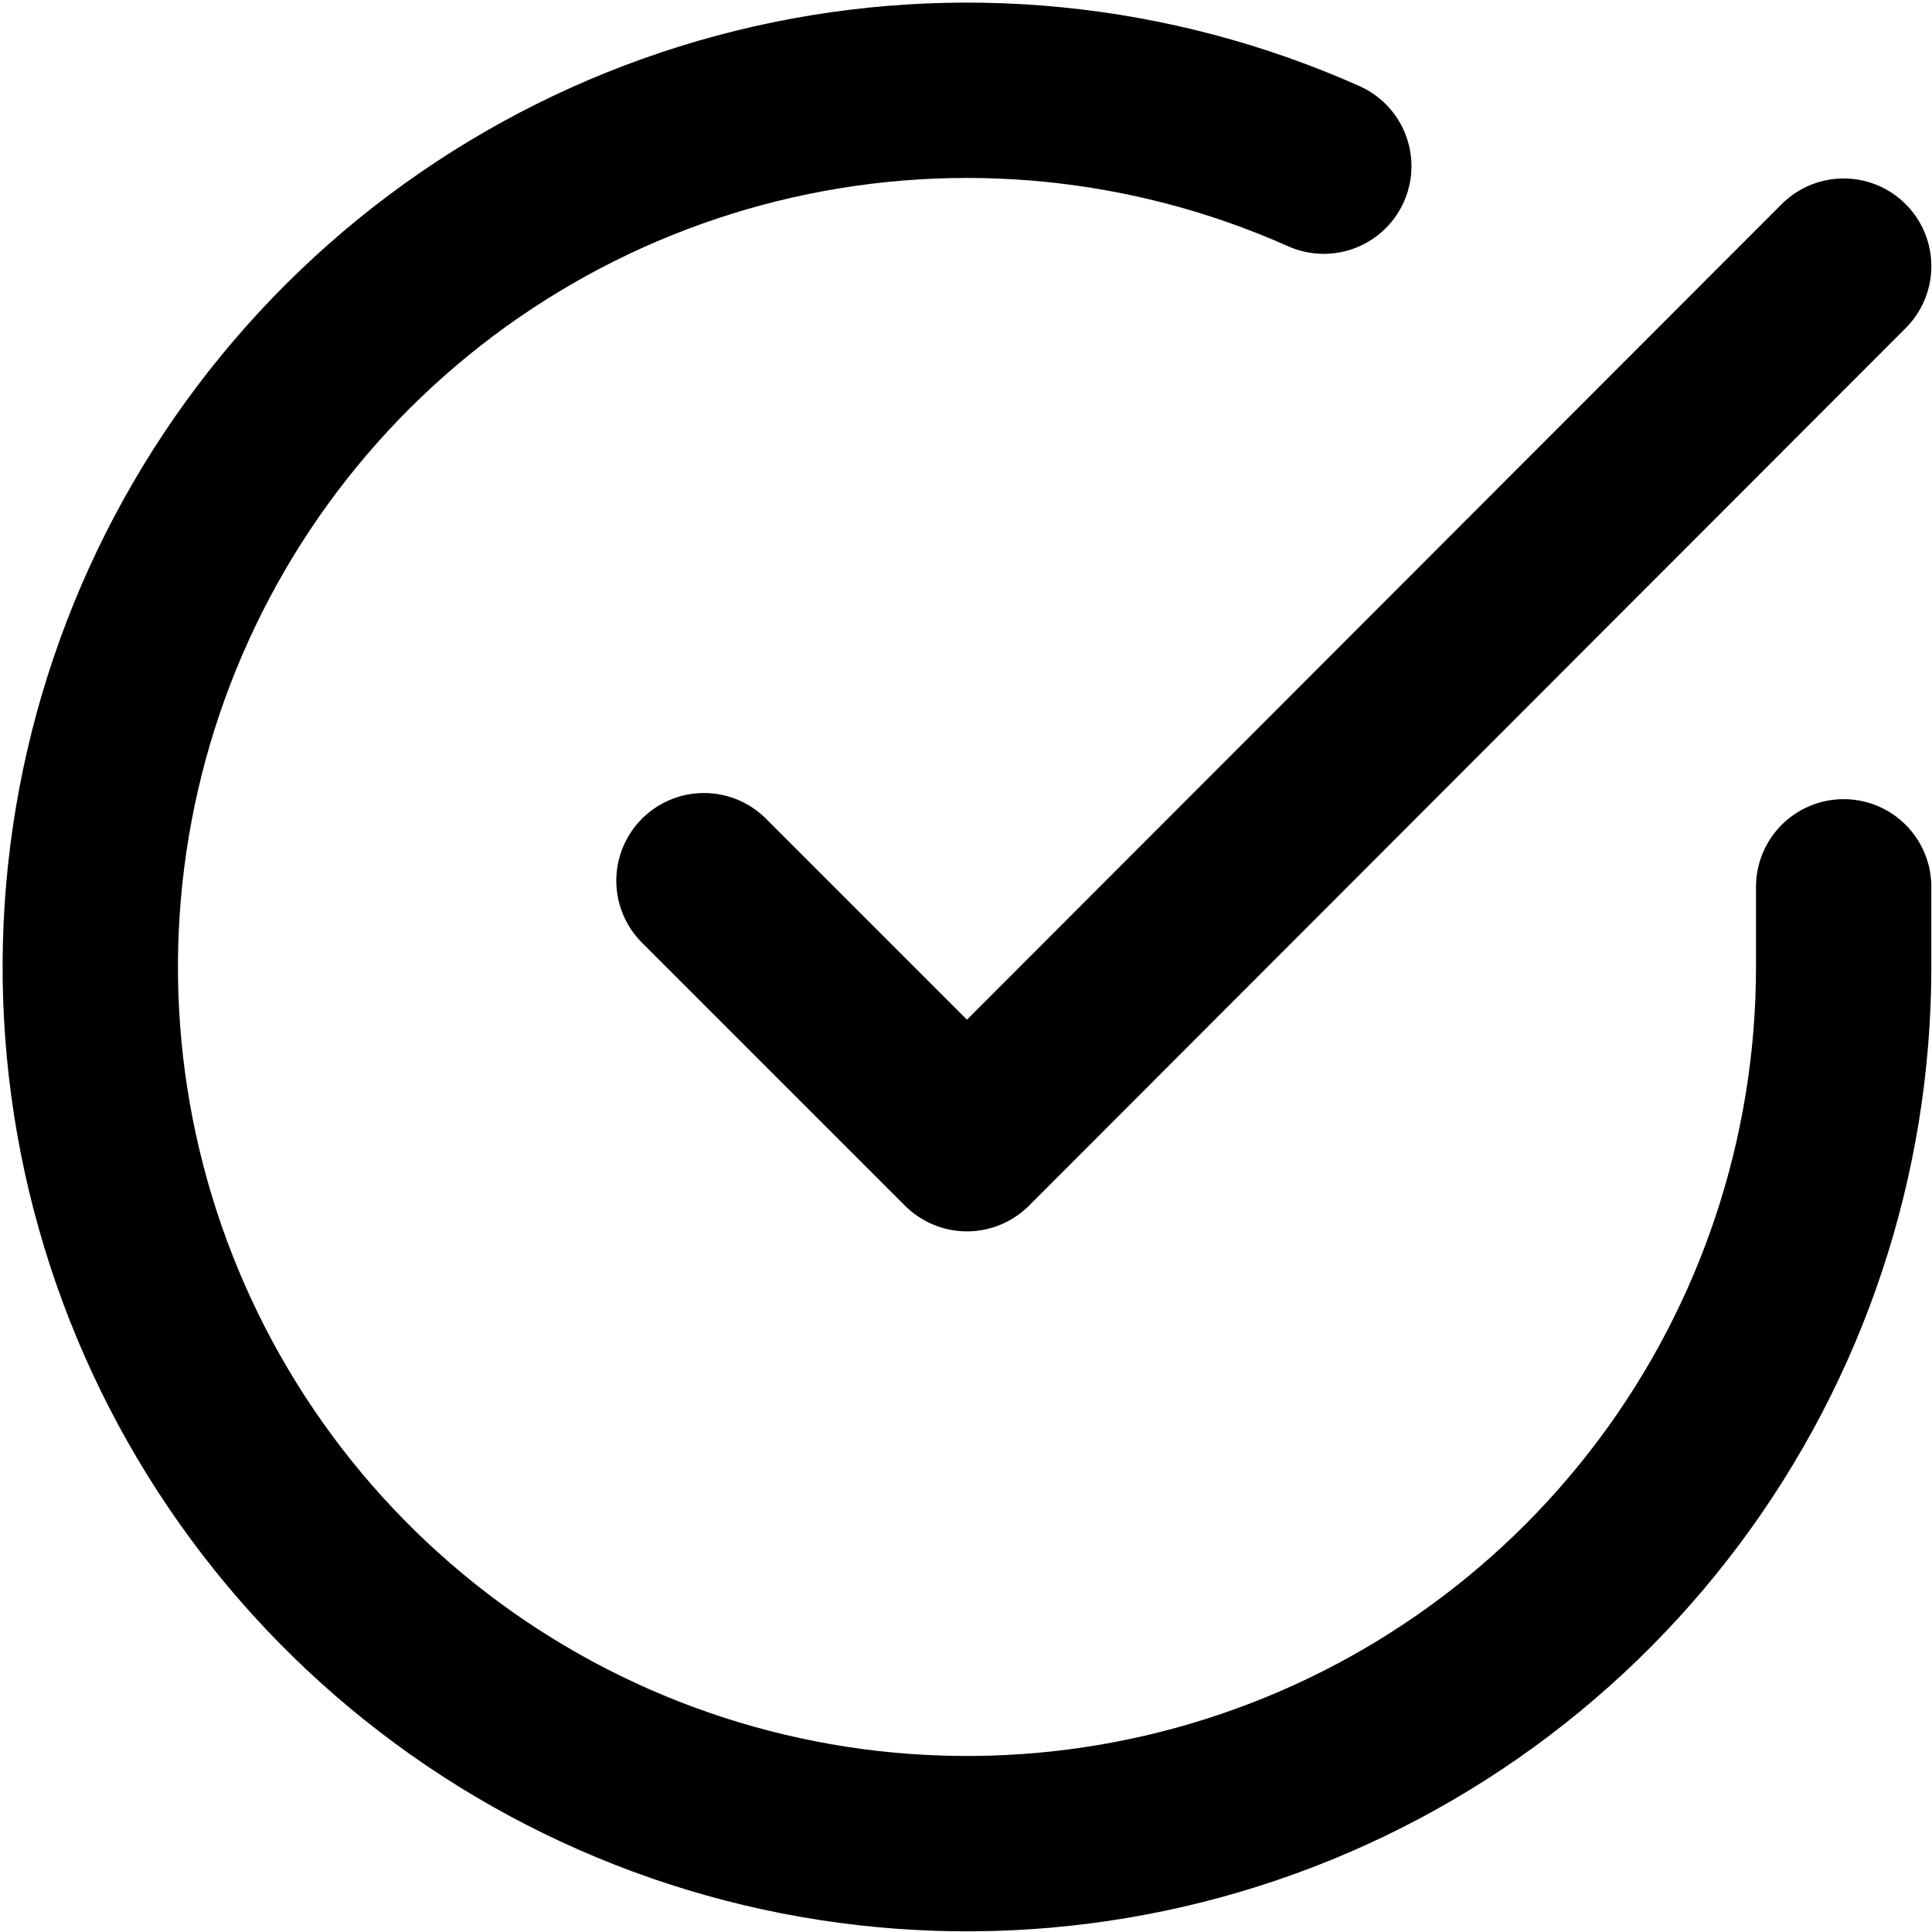 <svg width="107" height="107" viewBox="0 0 107 107" fill="none" xmlns="http://www.w3.org/2000/svg">
<path d="M102.108 49.115V53.582C102.102 64.052 98.711 74.24 92.442 82.626C86.173 91.012 77.361 97.147 67.321 100.115C57.28 103.084 46.549 102.727 36.727 99.099C26.906 95.47 18.521 88.764 12.822 79.981C7.123 71.197 4.416 60.807 5.105 50.359C5.794 39.912 9.842 29.967 16.645 22.007C23.447 14.048 32.641 8.501 42.853 6.194C53.066 3.886 63.751 4.942 73.315 9.203" stroke="black" stroke-width="9.711" stroke-linecap="round" stroke-linejoin="round"/>
<path d="M102.108 14.739L53.554 63.341L38.988 48.775" stroke="black" stroke-width="9.711" stroke-linecap="round" stroke-linejoin="round"/>
</svg>